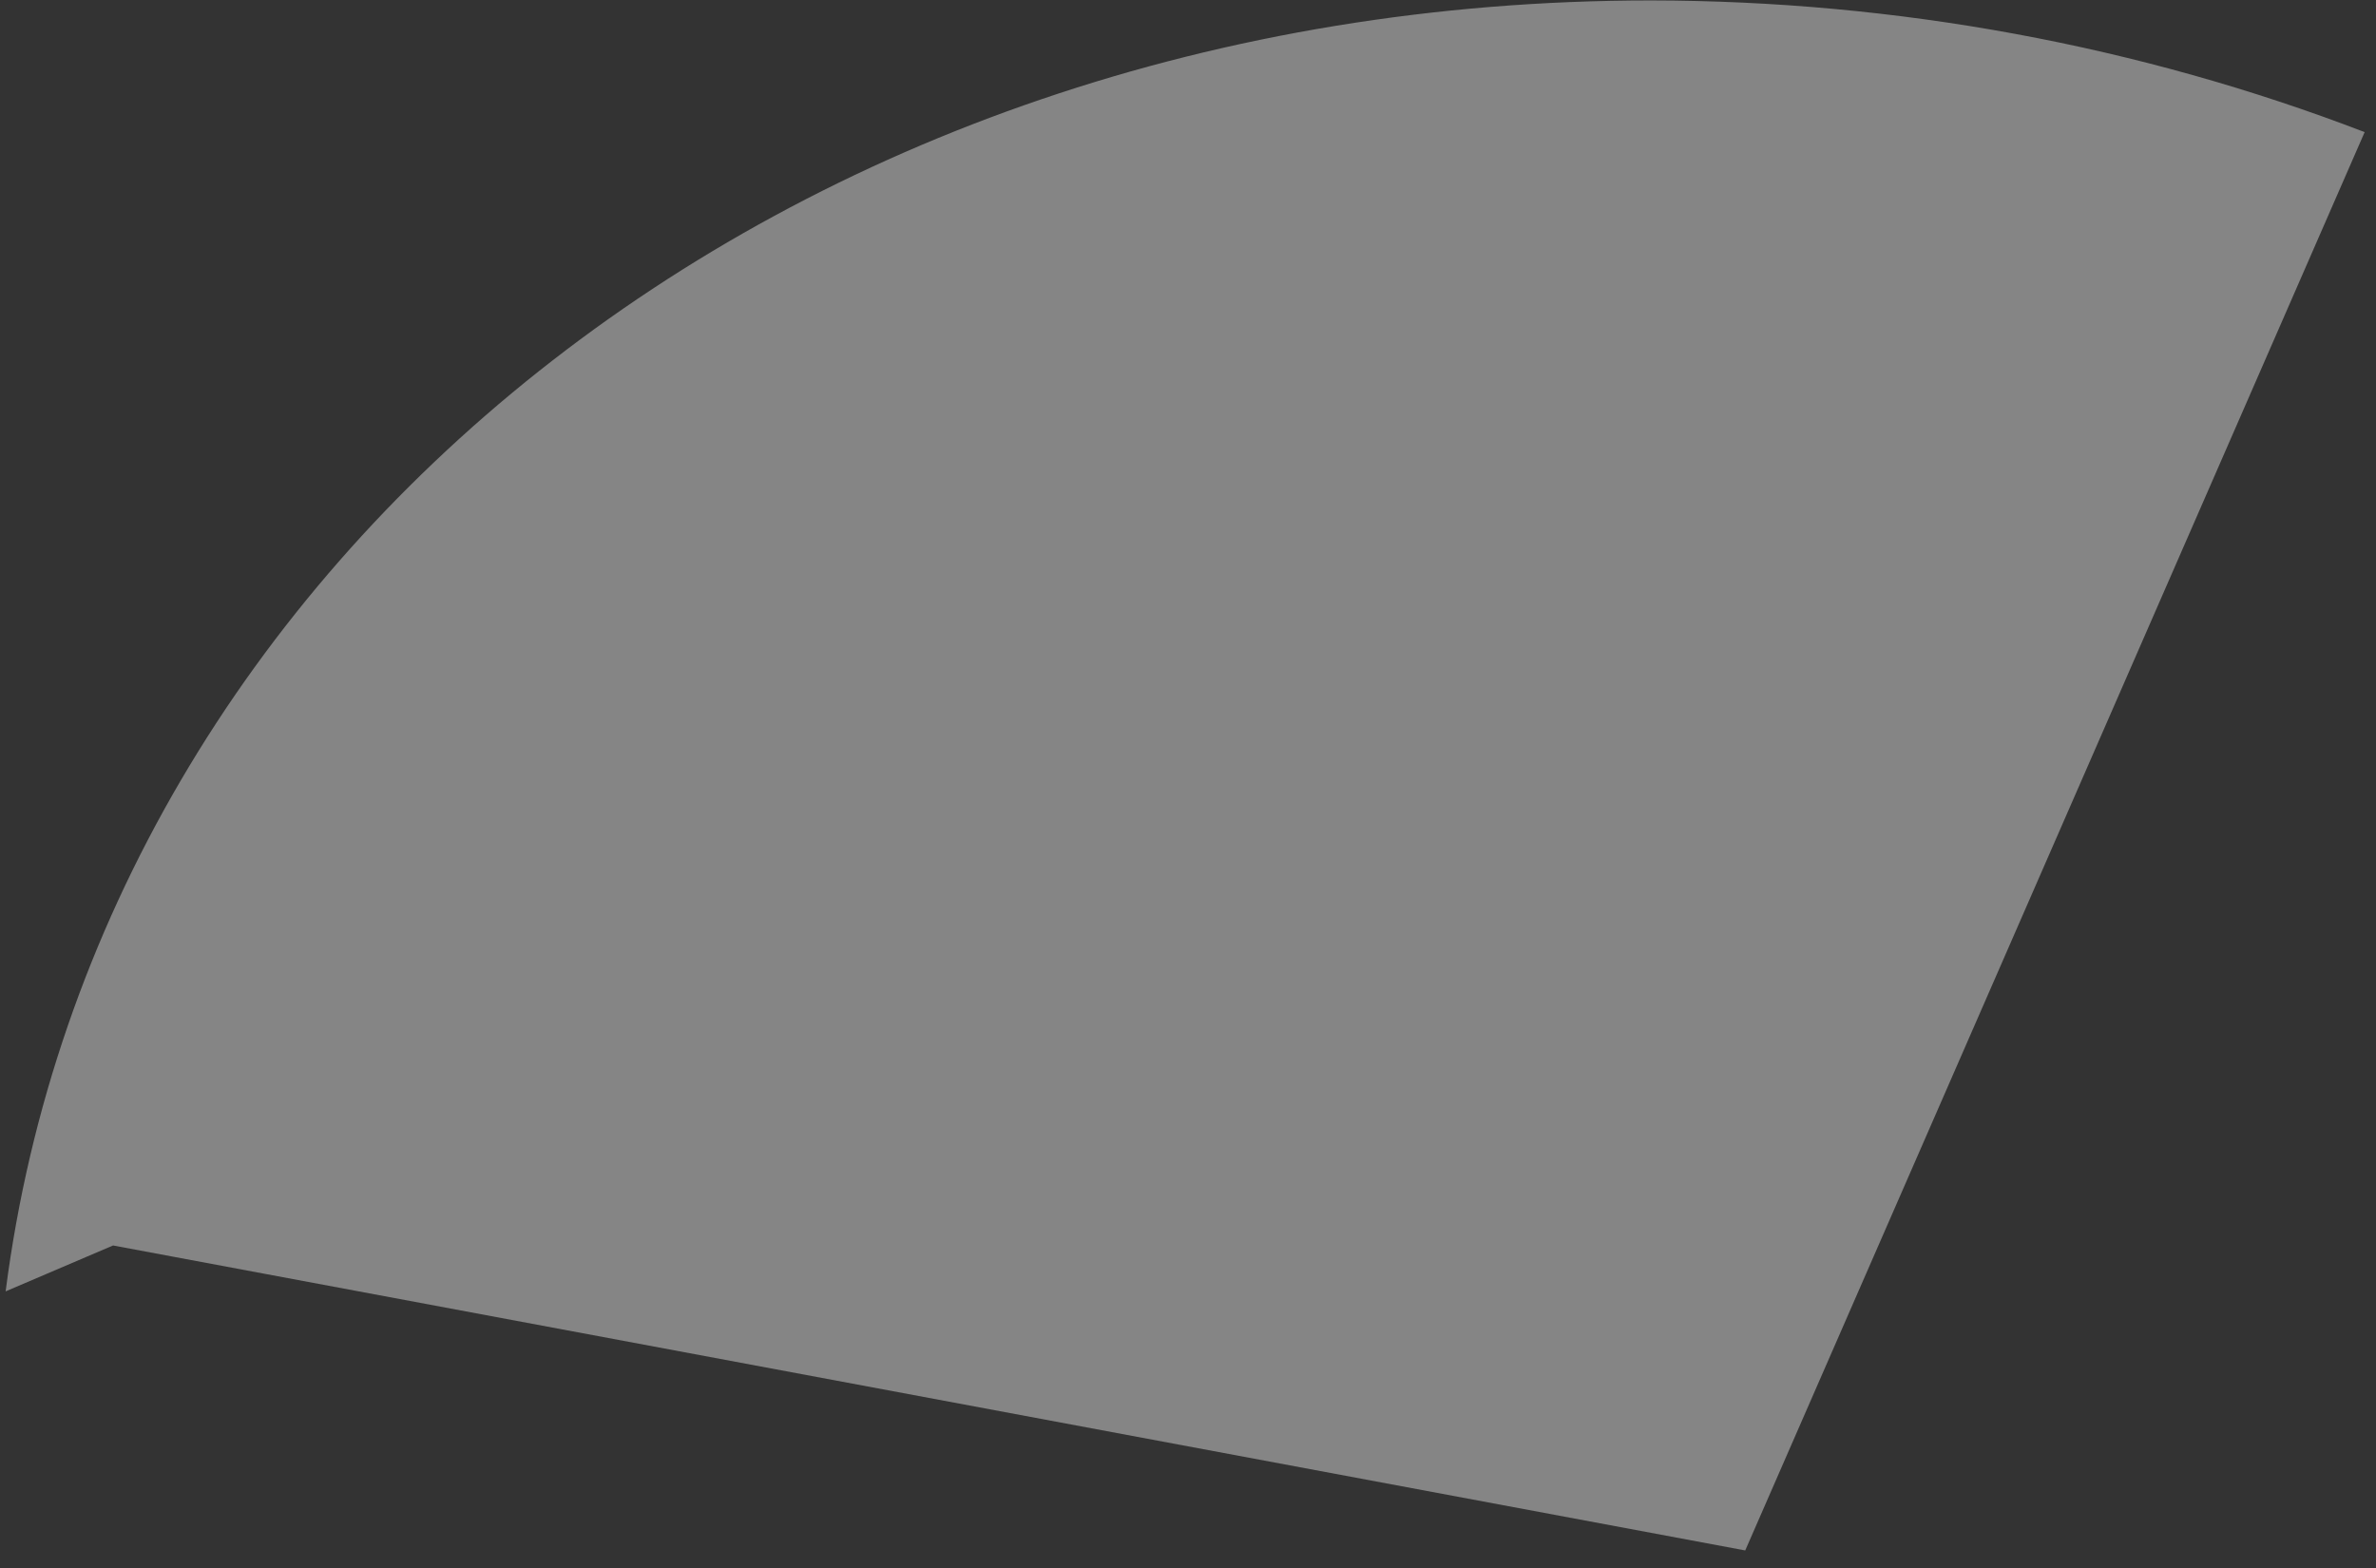 <?xml version="1.0" encoding="UTF-8" standalone="no"?><svg width='103' height='68' viewBox='0 0 103 68' fill='none' xmlns='http://www.w3.org/2000/svg'>
<rect x="0" y="0" width="103" height="68" fill="#333333" stroke="none"/>
<path opacity='0.4' d='M102.508 5.728C92.742 1.974 82.214 0.032 71.57 0.019C34.026 0.019 4.33 24.224 0.244 55.987L4.901 53.997L75.656 67.219L102.508 5.728Z' fill='white'/>
</svg>
